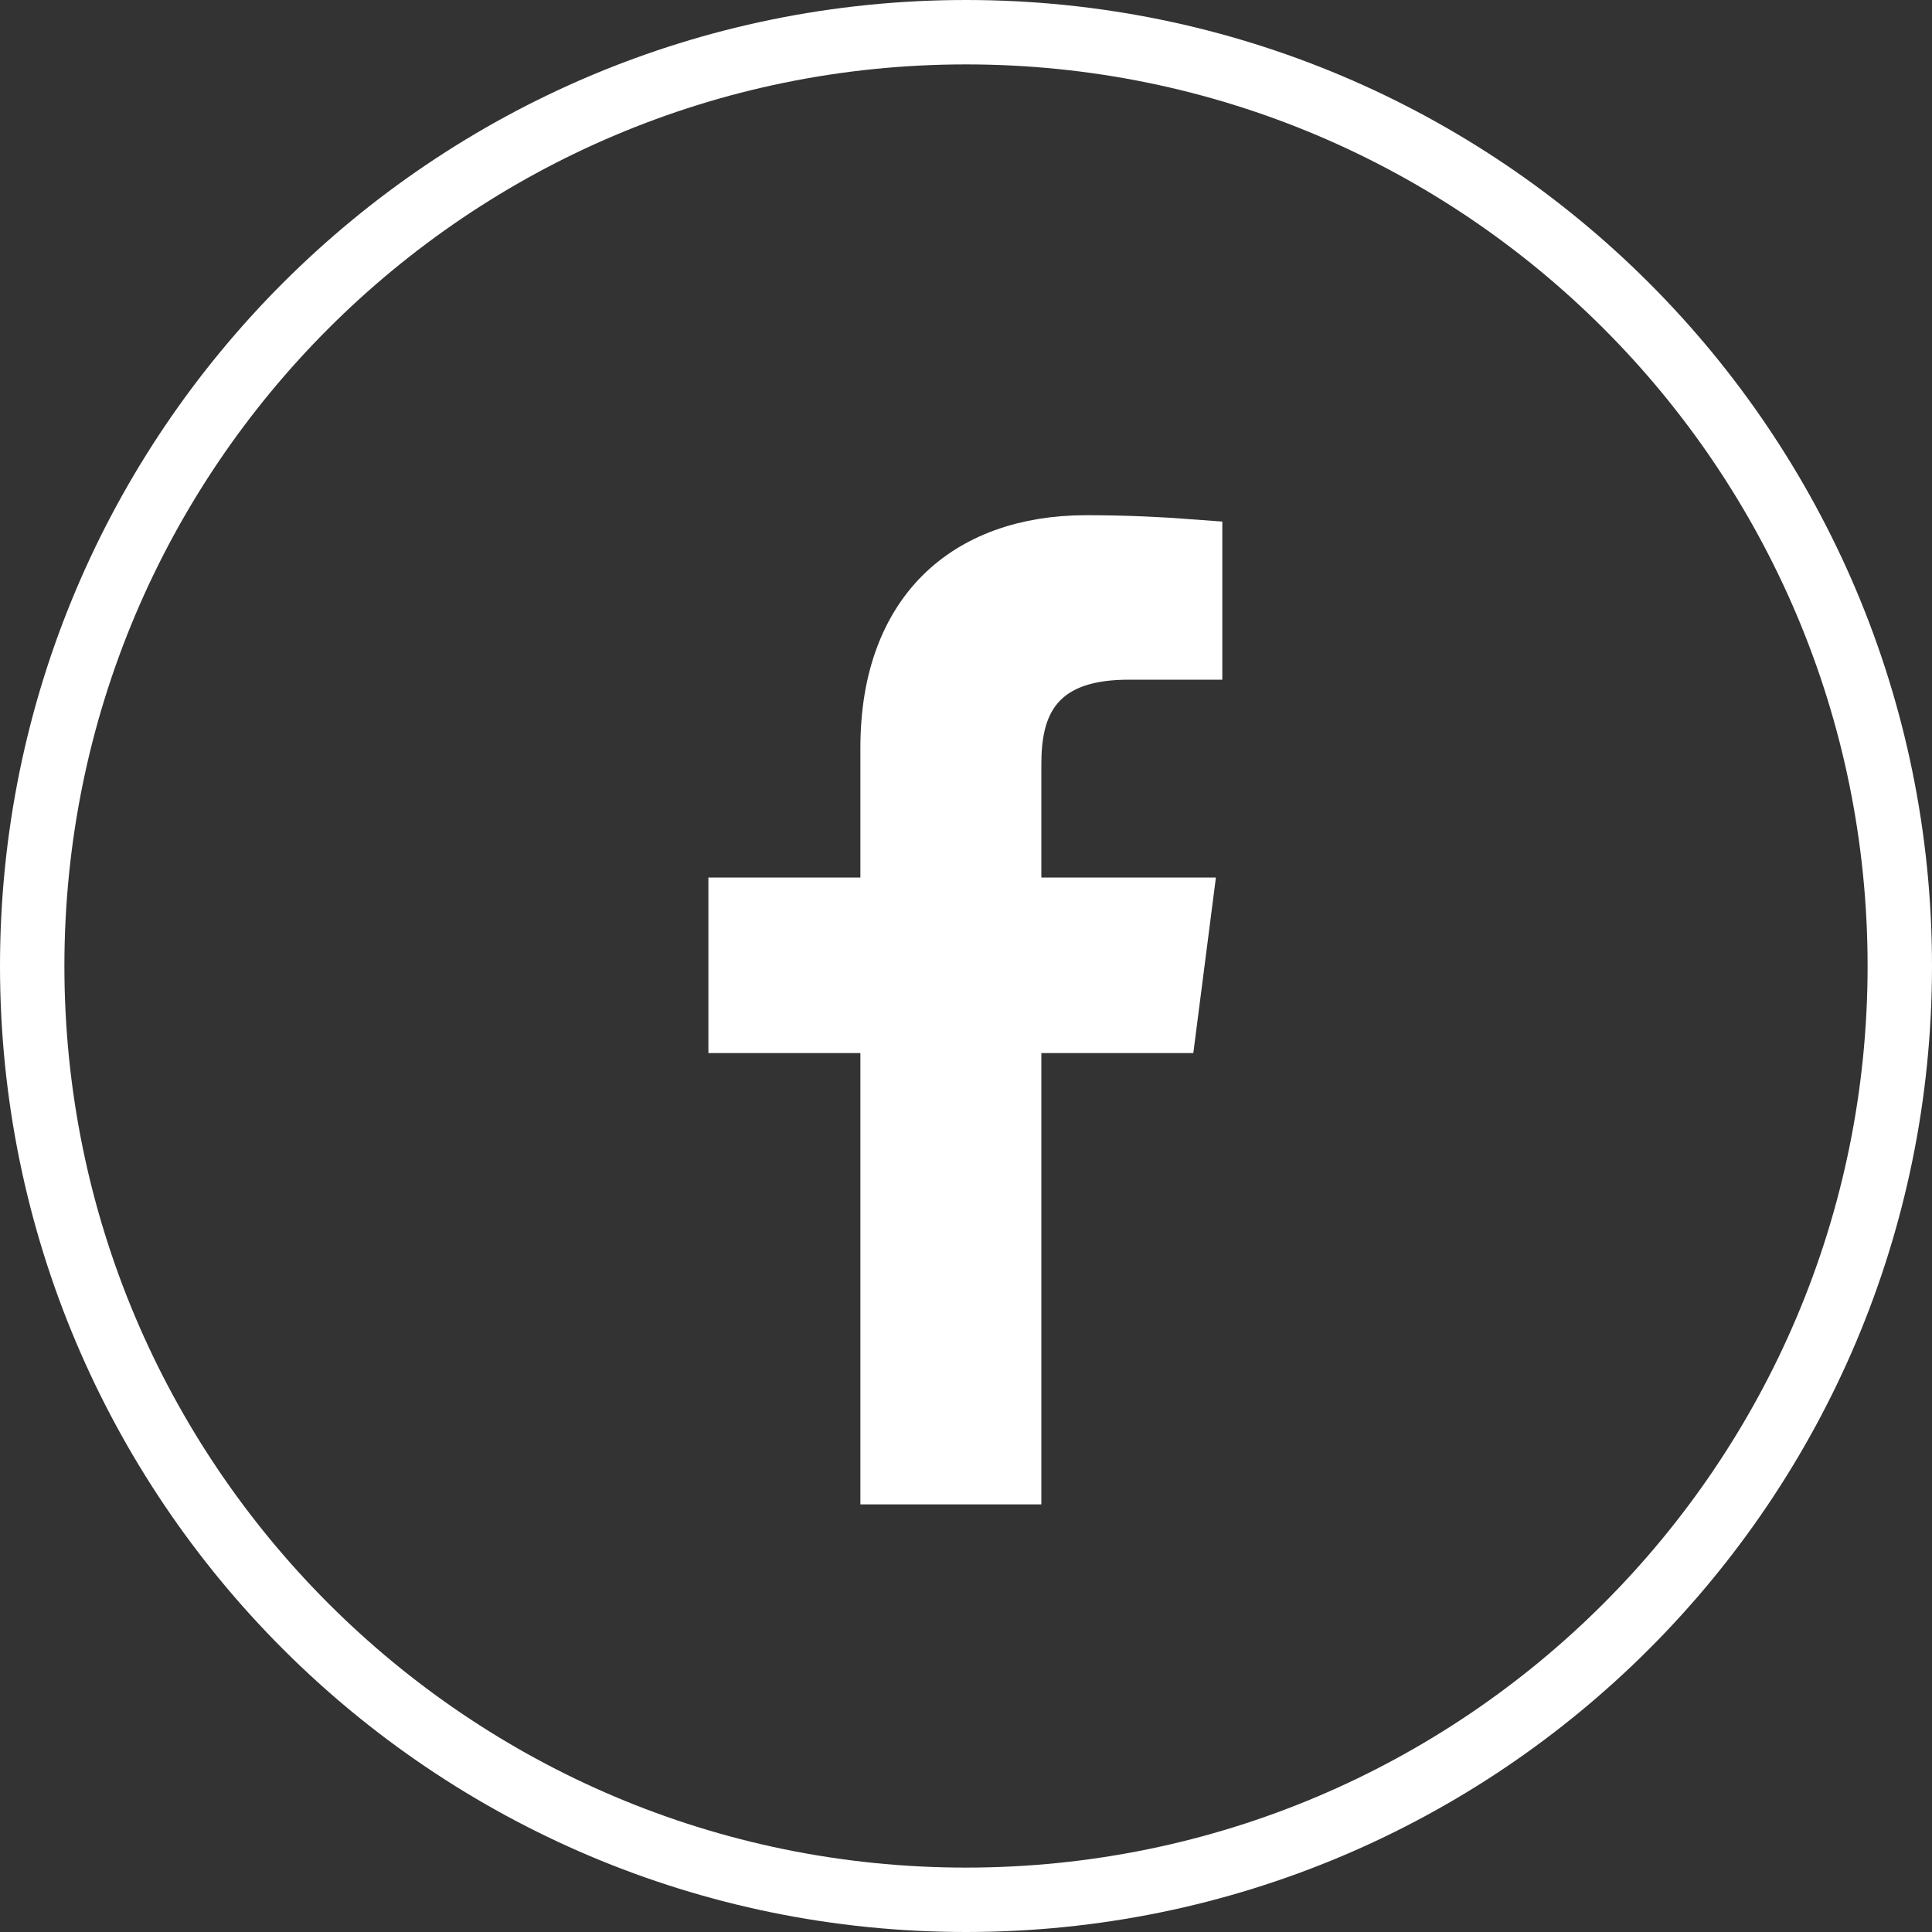 <svg width="30" height="30" viewBox="0 0 30 30" fill="none" xmlns="http://www.w3.org/2000/svg">
<rect x="0" y="0" width="30" height="30" fill="#333333" stroke="none"/>
<path d="M29.5 15C29.5 23.008 23.008 29.5 15 29.5C6.992 29.5 0.5 23.008 0.5 15C0.5 6.992 6.992 0.5 15 0.5C23.008 0.5 29.5 6.992 29.5 15Z" stroke="white"/>
<path d="M16.17 15.852H15.67V16.352V22.86H13.86V16.352V15.852H13.36H11.5V14.126H13.36H13.86V13.626V11.61C13.86 10.546 14.181 9.783 14.683 9.285C15.186 8.786 15.927 8.5 16.87 8.5C17.509 8.5 18.089 8.532 18.48 8.562V10.054H17.53C16.895 10.054 16.376 10.203 16.041 10.597C15.722 10.974 15.67 11.463 15.67 11.878V13.626V14.126H16.17H18.312L18.09 15.852H16.17Z" fill="white" stroke="white"/>
</svg>
